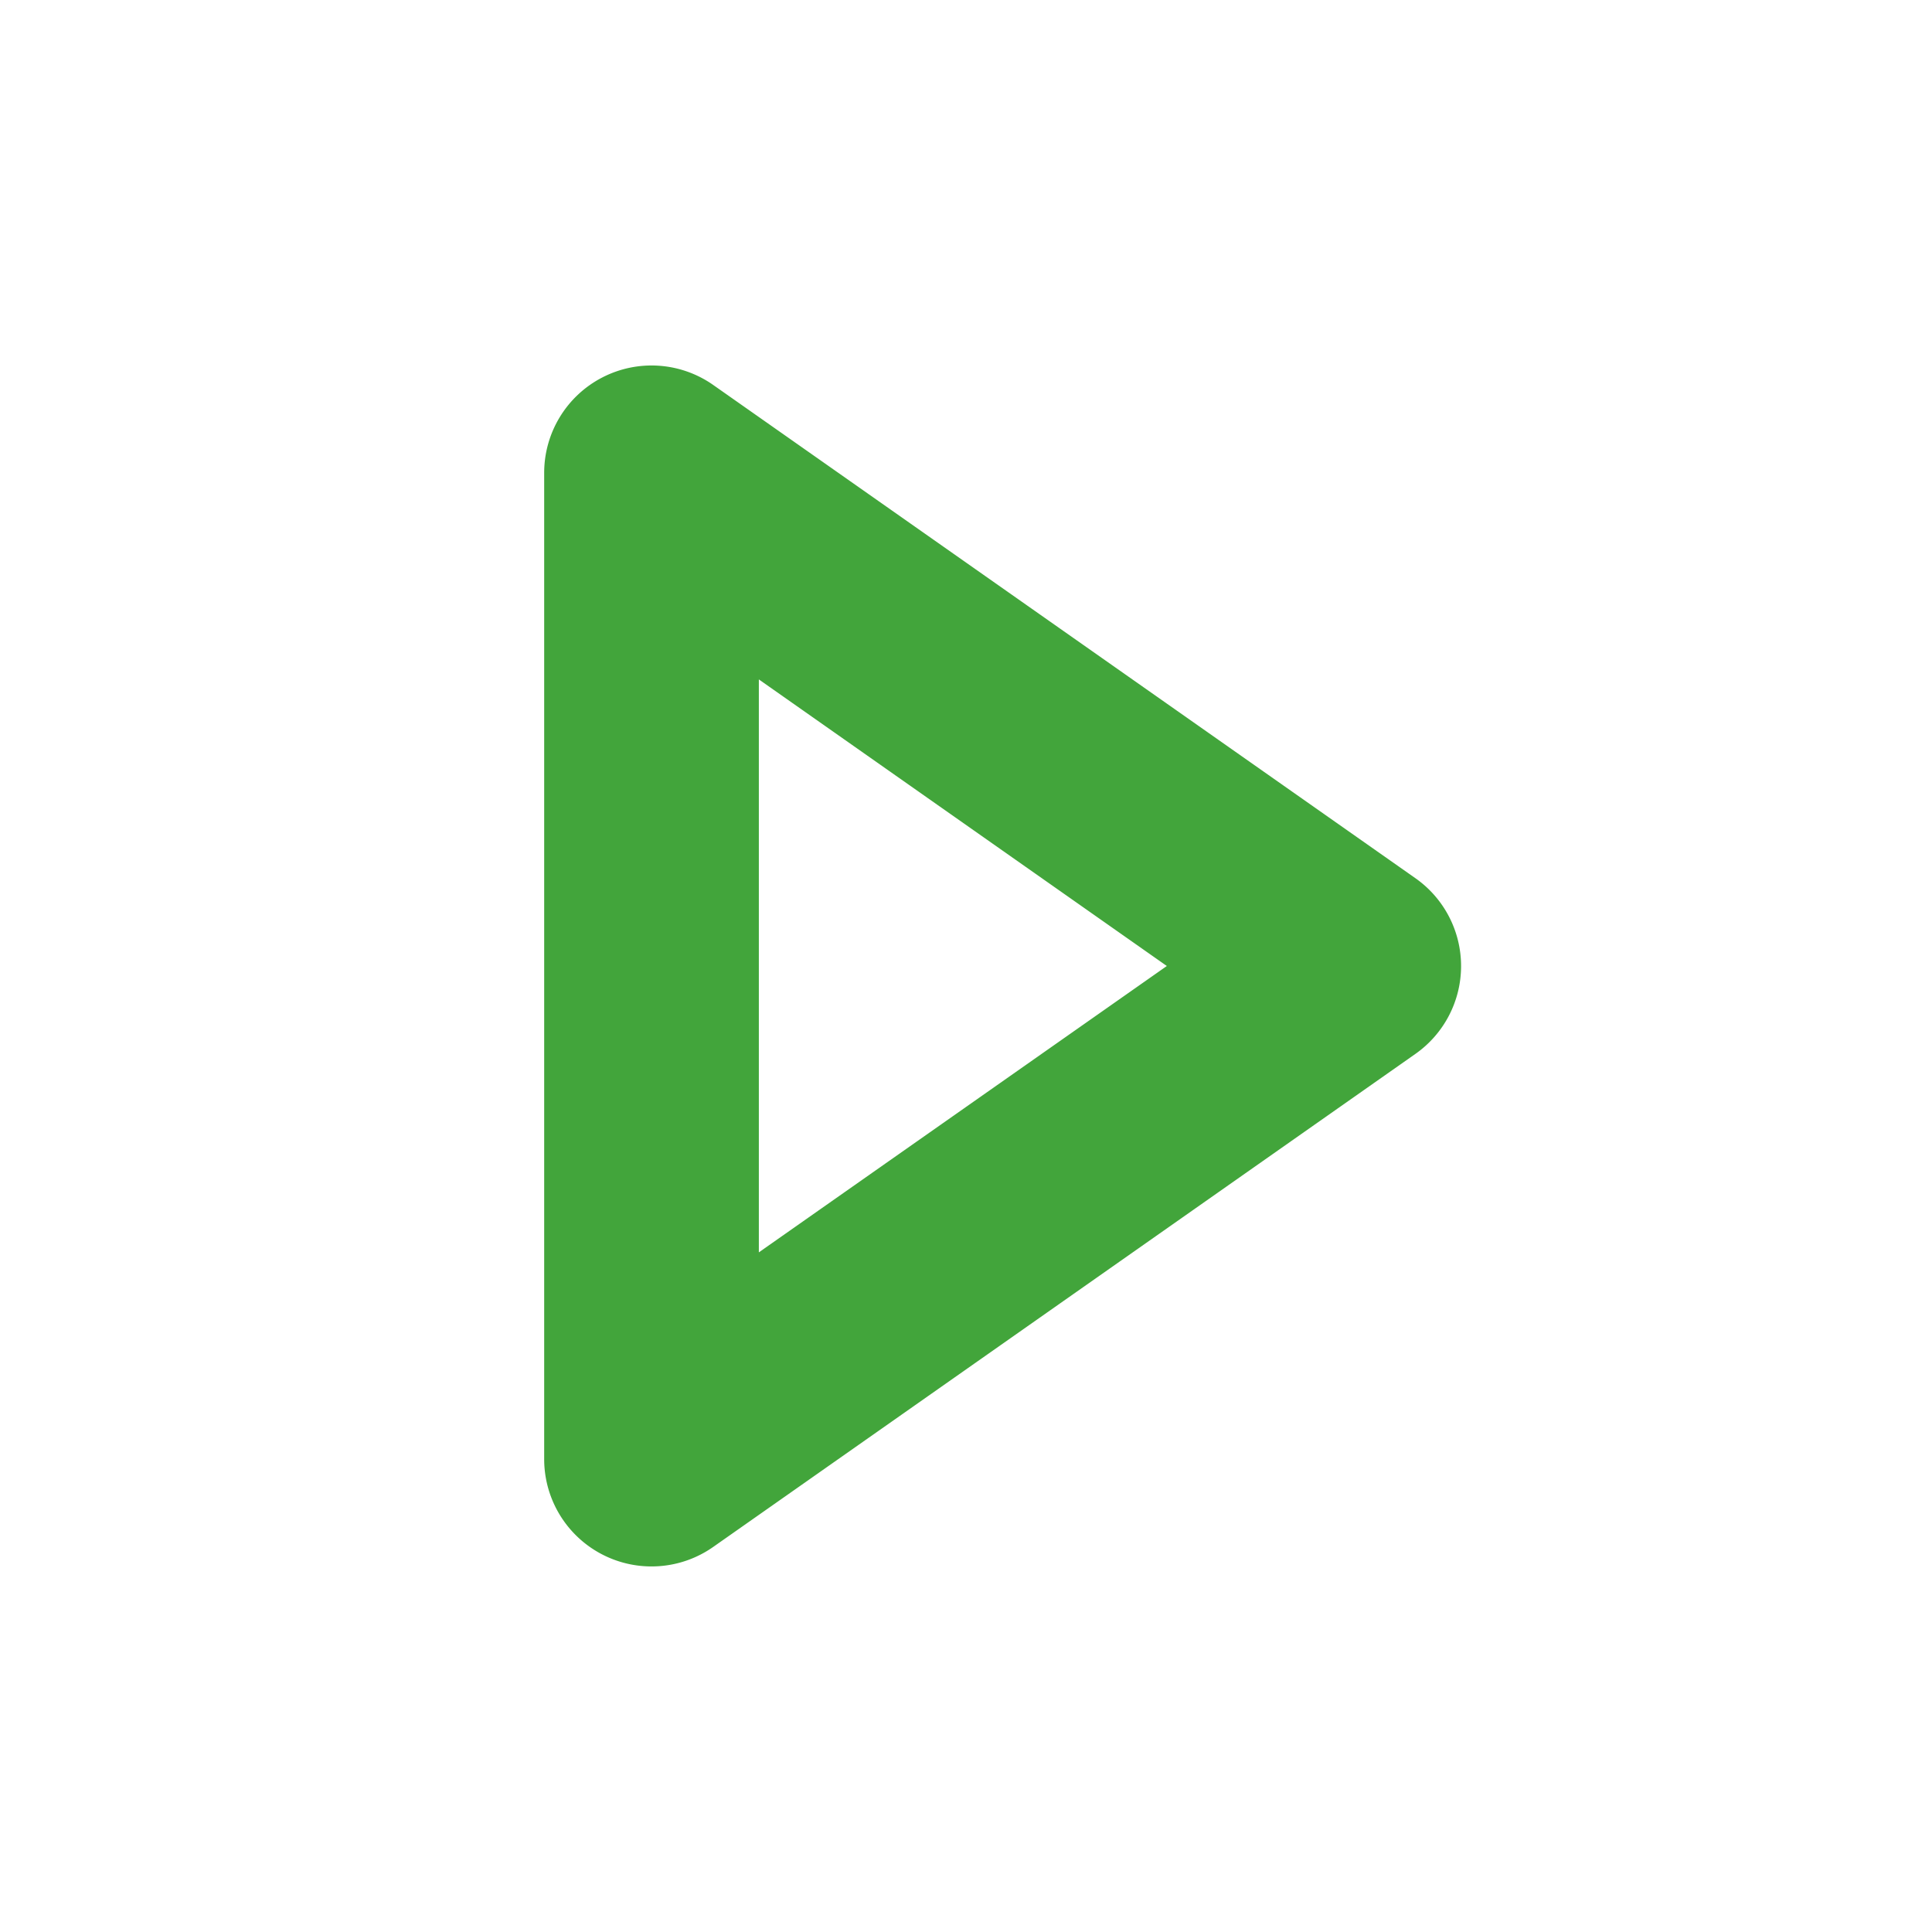 <?xml version="1.0" encoding="UTF-8"?>
<svg id="g" width="18" height="18" version="1.1" xmlns="http://www.w3.org/2000/svg" xmlns:cc="http://creativecommons.org/ns#" xmlns:dc="http://purl.org/dc/elements/1.1/" xmlns:rdf="http://www.w3.org/1999/02/22-rdf-syntax-ns#">
	<defs id="e">
		<style id="current-color-scheme" type="text/css">.ColorScheme-Background{color:#ffffff;}
			.ColorScheme-Text{color:#090d11;}
			.ColorScheme-Highlight{color:#2598e4;}
			.ColorScheme-NegativeText {color:#f03489;}
			.ColorScheme-PositiveText {color:#42a53b;}
            .ColorScheme-NeutralText{color:#f2712c;}</style>
	</defs>
	<path class="ColorScheme-PositiveText success" d="m5.609 3.518a1 1 0 0 0-0.539 0.887v9.19a1 1 0 0 0 1.574 0.818l6.543-4.594a1 1 0 0 0 0-1.637l-6.543-4.596a1 1 0 0 0-1.035-0.068zm1.461 2.812 3.801 2.67-3.801 2.668z" style="fill:currentColor"/>
</svg>
